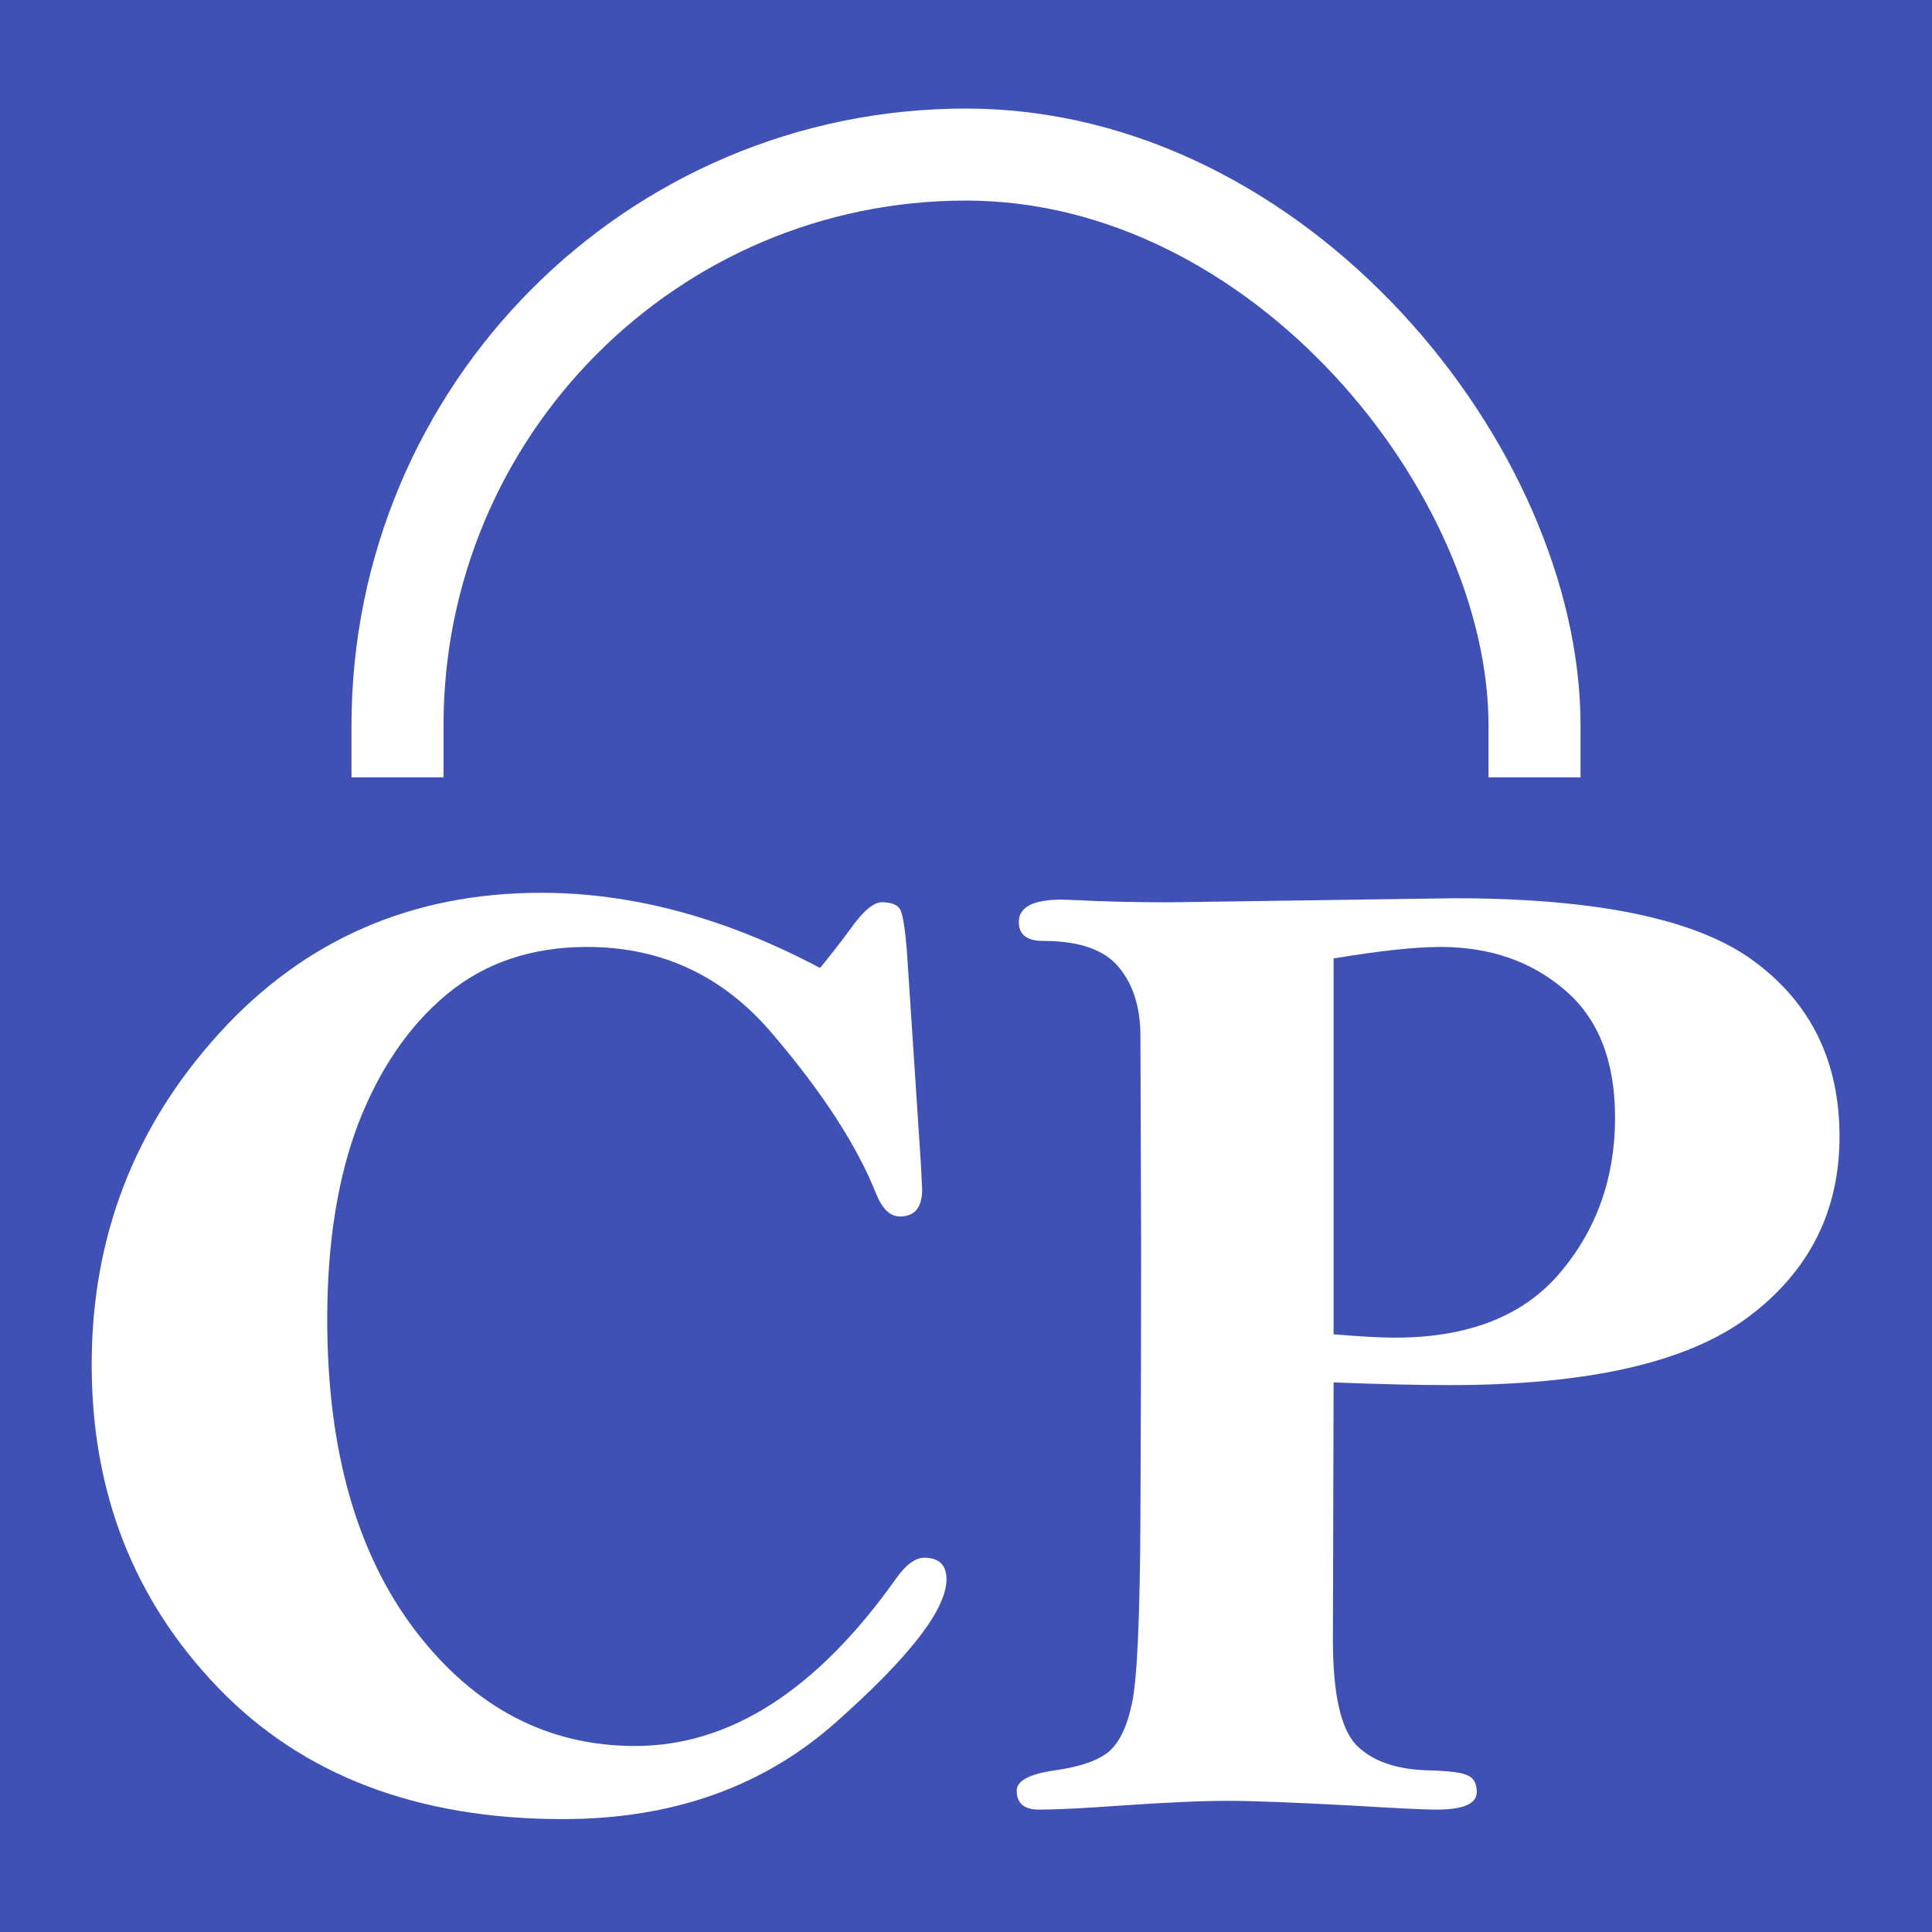 <?xml version="1.0" encoding="UTF-8" standalone="no"?>
<!-- Created with Inkscape (http://www.inkscape.org/) -->

<svg
   width="256"
   height="256"
   viewBox="0 0 67.733 67.733"
   version="1.1"
   id="svg5"
   inkscape:export-filename="\\wsl$\Ubuntu-20.04\home\daniel\projects\cryptography-primer.info\docs\images\favicon.png"
   inkscape:export-xdpi="6.0000005"
   inkscape:export-ydpi="6.0000005"
   inkscape:version="1.1.1 (3bf5ae0d25, 2021-09-20)"
   sodipodi:docname="favicon.svg"
   xmlns:inkscape="http://www.inkscape.org/namespaces/inkscape"
   xmlns:sodipodi="http://sodipodi.sourceforge.net/DTD/sodipodi-0.dtd"
   xmlns="http://www.w3.org/2000/svg"
   xmlns:svg="http://www.w3.org/2000/svg">
  <rect x="0" y="0" width="67.733" height="67.733" fill="#333333" stroke="none"/>
  <sodipodi:namedview
     id="namedview7"
     pagecolor="#ffffff"
     bordercolor="#666666"
     borderopacity="1.0"
     inkscape:pageshadow="2"
     inkscape:pageopacity="0.0"
     inkscape:pagecheckerboard="0"
     inkscape:document-units="mm"
     showgrid="false"
     width="209mm"
     units="px"
     inkscape:zoom="1.4823793"
     inkscape:cx="229.0237"
     inkscape:cy="135.25553"
     inkscape:window-width="1920"
     inkscape:window-height="1017"
     inkscape:window-x="-8"
     inkscape:window-y="-8"
     inkscape:window-maximized="1"
     inkscape:current-layer="layer1" />
  <defs
     id="defs2" />
  <g
     inkscape:label="Ebene 1"
     inkscape:groupmode="layer"
     id="layer1">
    <rect
       style="fill:#4051b5;fill-opacity:1;fill-rule:evenodd;stroke:#4051b5;stroke-width:1.51;stroke-miterlimit:4;stroke-dasharray:none;stroke-opacity:1"
       id="rect31-3"
       width="66.223"
       height="66.223"
       x="0.755"
       y="0.755"
       ry="13.922"
       rx="0" />
    <rect
       style="fill:none;fill-rule:evenodd;stroke:#ffffff;stroke-width:3.226;stroke-miterlimit:4;stroke-dasharray:none;stroke-opacity:1"
       id="rect159"
       width="39.862"
       height="44.887"
       x="13.936"
       y="5.419"
       rx="19.931"
       ry="20.015" />
    <rect
       style="fill:#4051b5;fill-opacity:1;fill-rule:evenodd;stroke:#4051b5;stroke-width:0.852;stroke-miterlimit:4;stroke-dasharray:none;stroke-opacity:1"
       id="rect31"
       width="66.881"
       height="20.888"
       x="0.426"
       y="27.678"
       ry="0"
       rx="0" />
    <rect
       style="fill:#4051b5;fill-opacity:1;fill-rule:evenodd;stroke:#4051b5;stroke-width:0.759;stroke-miterlimit:4;stroke-dasharray:none;stroke-opacity:1"
       id="rect31-4"
       width="52.873"
       height="20.981"
       x="7.43"
       y="38.415"
       ry="0"
       rx="0" />
    <g
       aria-label="CP"
       transform="scale(1.013,0.987)"
       id="text1996"
       style="font-weight:bold;font-size:49.258px;line-height:1.25;font-family:'Bell MT';-inkscape-font-specification:'Bell MT Bold';fill:#ffffff;stroke-width:1.231">
      <path
         d="m 28.38,34.382 q 0.505,-0.625 1.058,-1.395 0.649,-0.938 1.082,-0.938 0.481,0 0.625,0.241 0.144,0.241 0.241,1.491 l 0.481,7.504 0.048,0.962 q 0,0.962 -0.77,0.962 -0.505,0 -0.818,-0.794 -0.986,-2.55 -3.56,-5.652 -2.55,-3.127 -6.446,-3.127 -2.886,0 -4.859,1.684 -1.948,1.66 -3.055,4.57 -1.082,2.91 -1.082,6.975 0,6.951 3.055,11.064 3.055,4.089 7.6,4.089 4.931,0 9.044,-5.965 0.505,-0.722 0.962,-0.722 0.77,0 0.77,0.77 0,1.587 -3.8,5.051 -3.776,3.463 -9.476,3.463 -7.552,0 -11.93,-4.666 -4.377,-4.666 -4.377,-11.473 0,-6.783 4.402,-11.761 4.426,-5.003 11.16,-5.003 4.738,0 9.645,2.67 z"
         id="path63707" />
      <path
         d="m 46.154,49.102 -0.024,9.14 q 0,2.886 0.818,3.752 0.818,0.842 2.477,0.89 1.106,0.024 1.395,0.192 0.289,0.144 0.289,0.577 0,0.625 -1.395,0.625 -0.625,0 -2.91,-0.144 -3.079,-0.168 -4.305,-0.168 -1.347,0 -3.704,0.168 -1.948,0.144 -2.838,0.144 -0.77,0 -0.77,-0.673 0,-0.529 1.323,-0.722 1.323,-0.192 1.876,-0.673 0.553,-0.505 0.794,-1.732 0.265,-1.251 0.289,-6.614 0.024,-5.388 0.024,-9.476 l -0.024,-7.576 q 0,-1.539 -0.746,-2.453 -0.746,-0.938 -2.622,-0.938 -0.842,0 -0.842,-0.673 0,-0.794 1.491,-0.794 l 0.625,0.024 q 1.347,0.072 3.127,0.072 l 9.813,-0.144 q 7.456,0 10.39,2.237 2.958,2.237 2.958,6.229 0,3.993 -3.175,6.422 -3.151,2.405 -10.318,2.405 -1.66,0 -4.017,-0.096 z m 0,-1.708 q 1.371,0.12 2.117,0.12 3.824,0 5.724,-2.309 1.9,-2.309 1.9,-5.508 0,-3.031 -1.756,-4.546 -1.732,-1.515 -4.281,-1.515 -1.323,0 -3.704,0.409 z"
         id="path63709" />
    </g>
  </g>
</svg>
